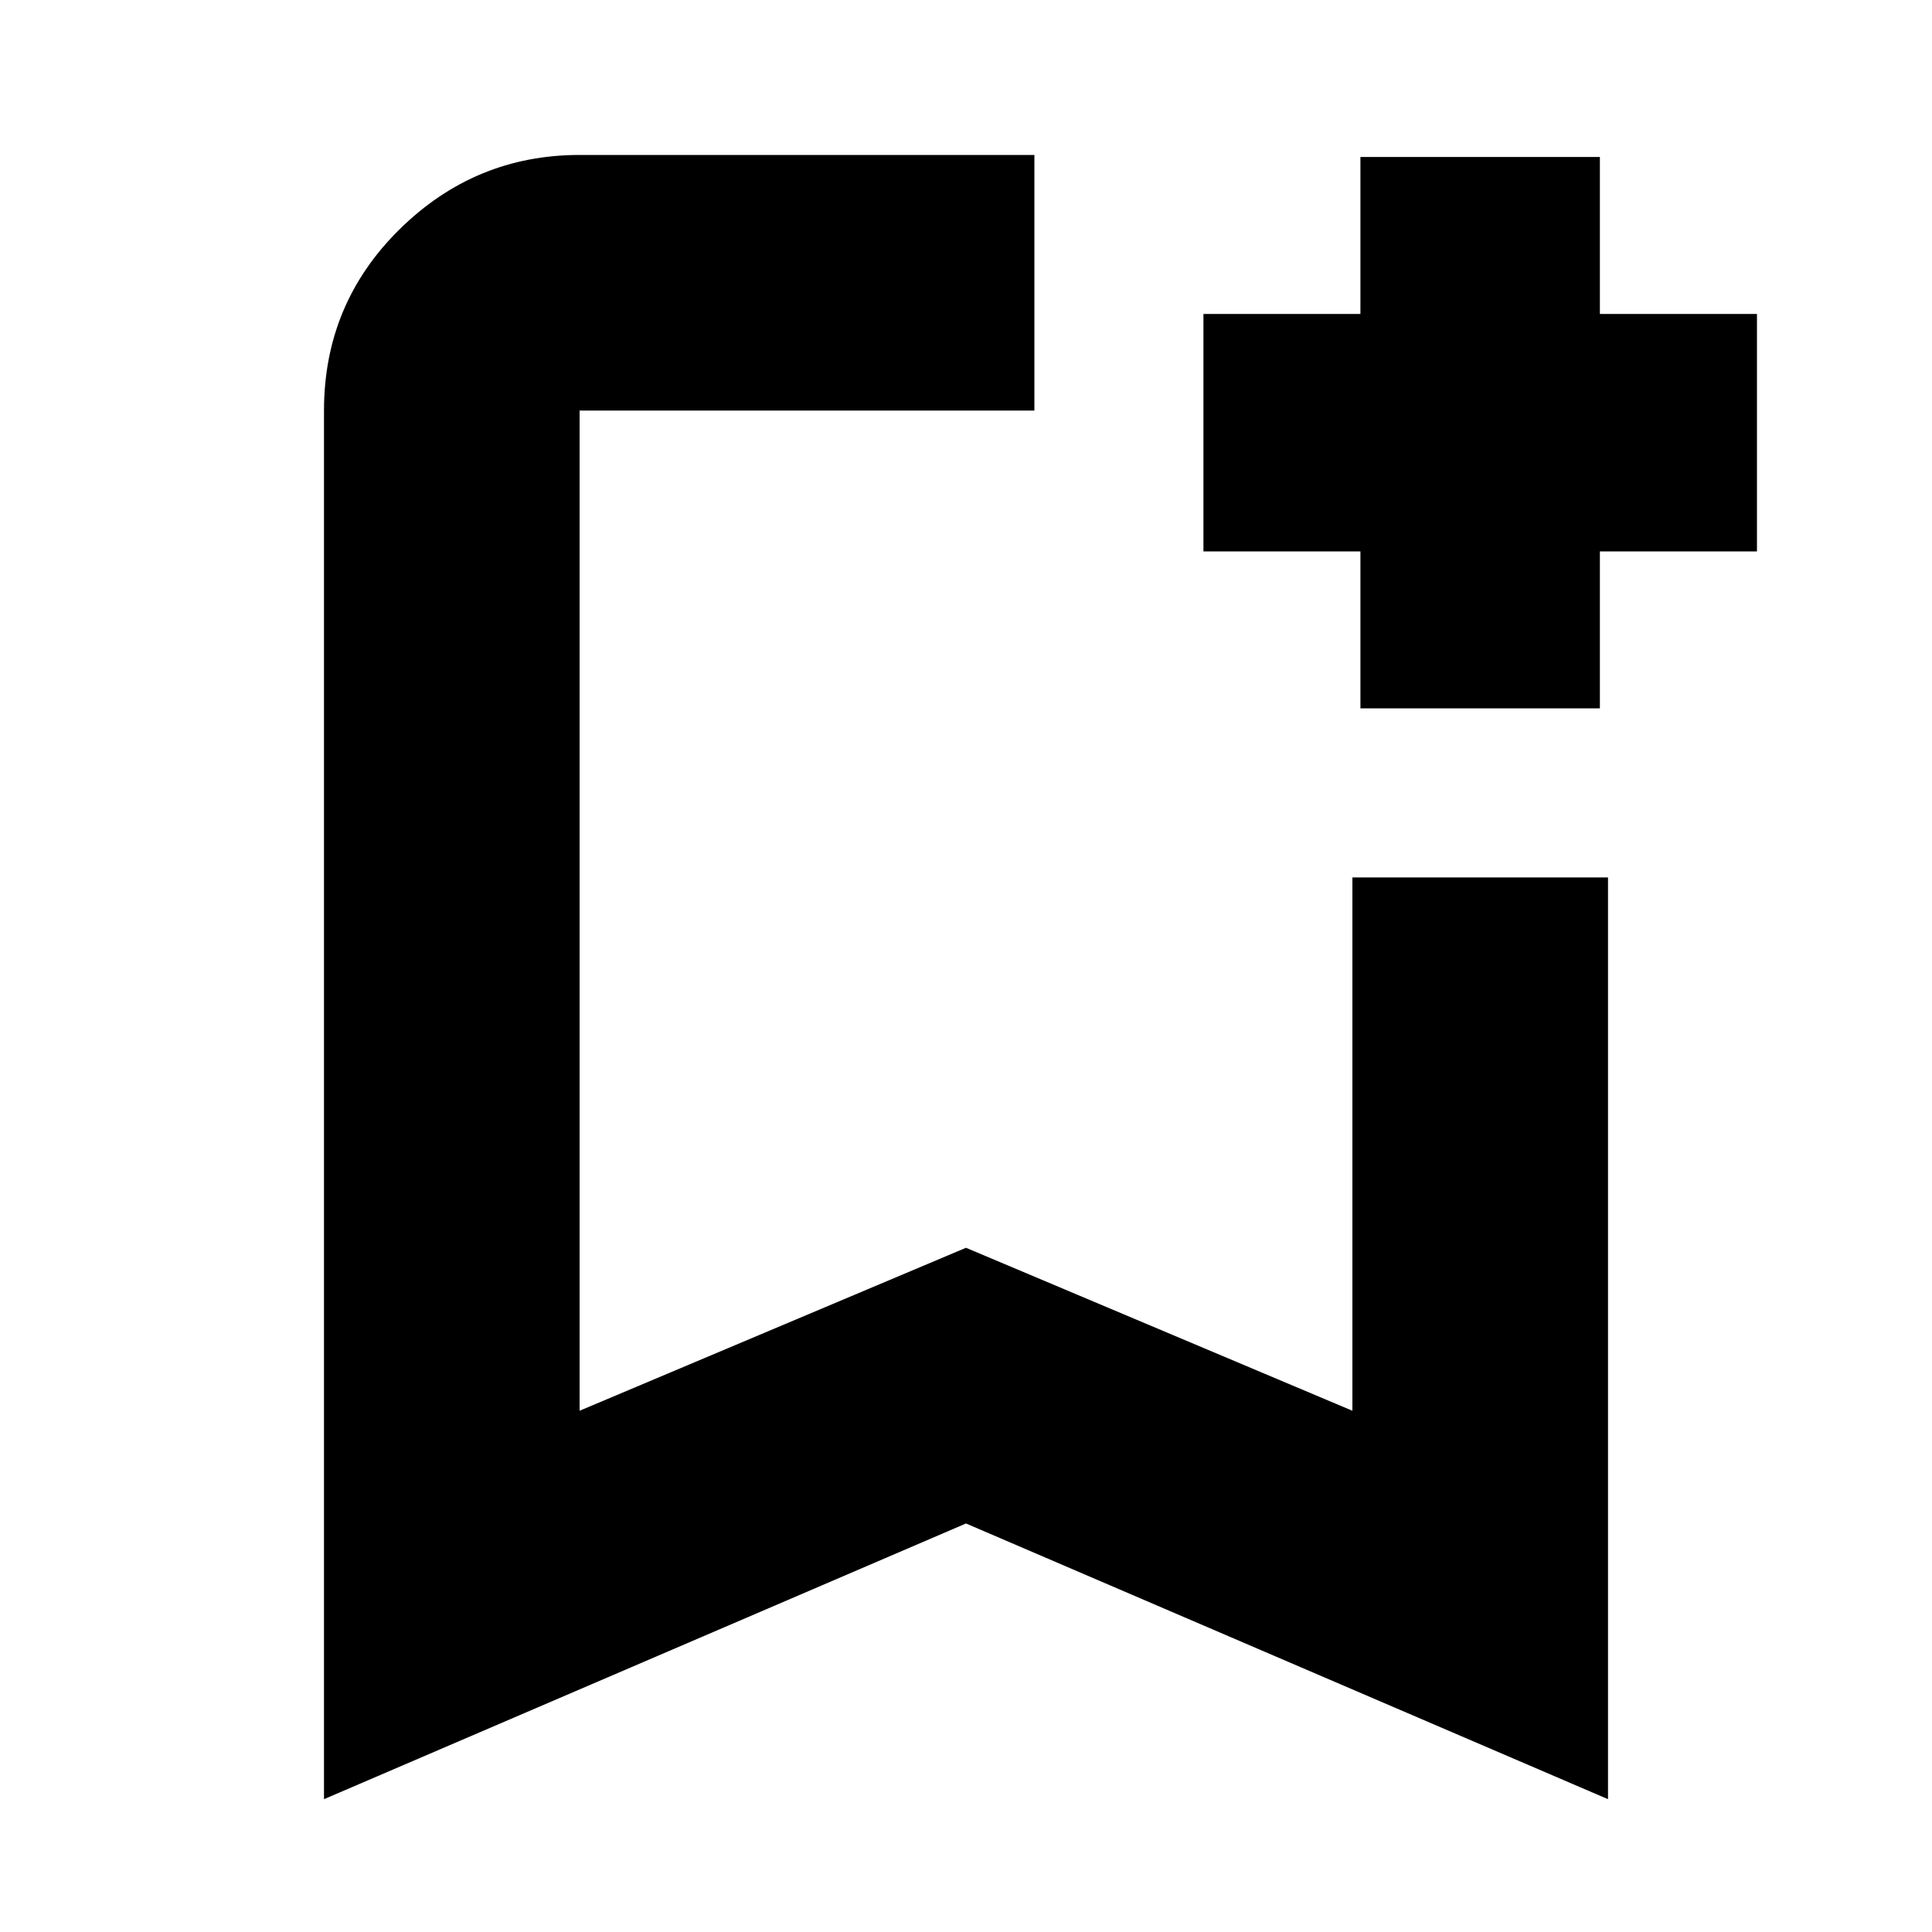 <svg xmlns="http://www.w3.org/2000/svg" height="20" width="20"><path d="M3.354 18.625V4.25q0-1.104.781-1.875.782-.771 1.865-.771h4.708V4.25H6v10.354l4-1.687 4 1.687V9.083h2.646v9.542L10 15.771ZM6 4.25h4.708H10Zm8.083 3.083V5.708h-1.625V3.25h1.625V1.625h2.479V3.25h1.626v2.458h-1.626v1.625Z"/></svg>